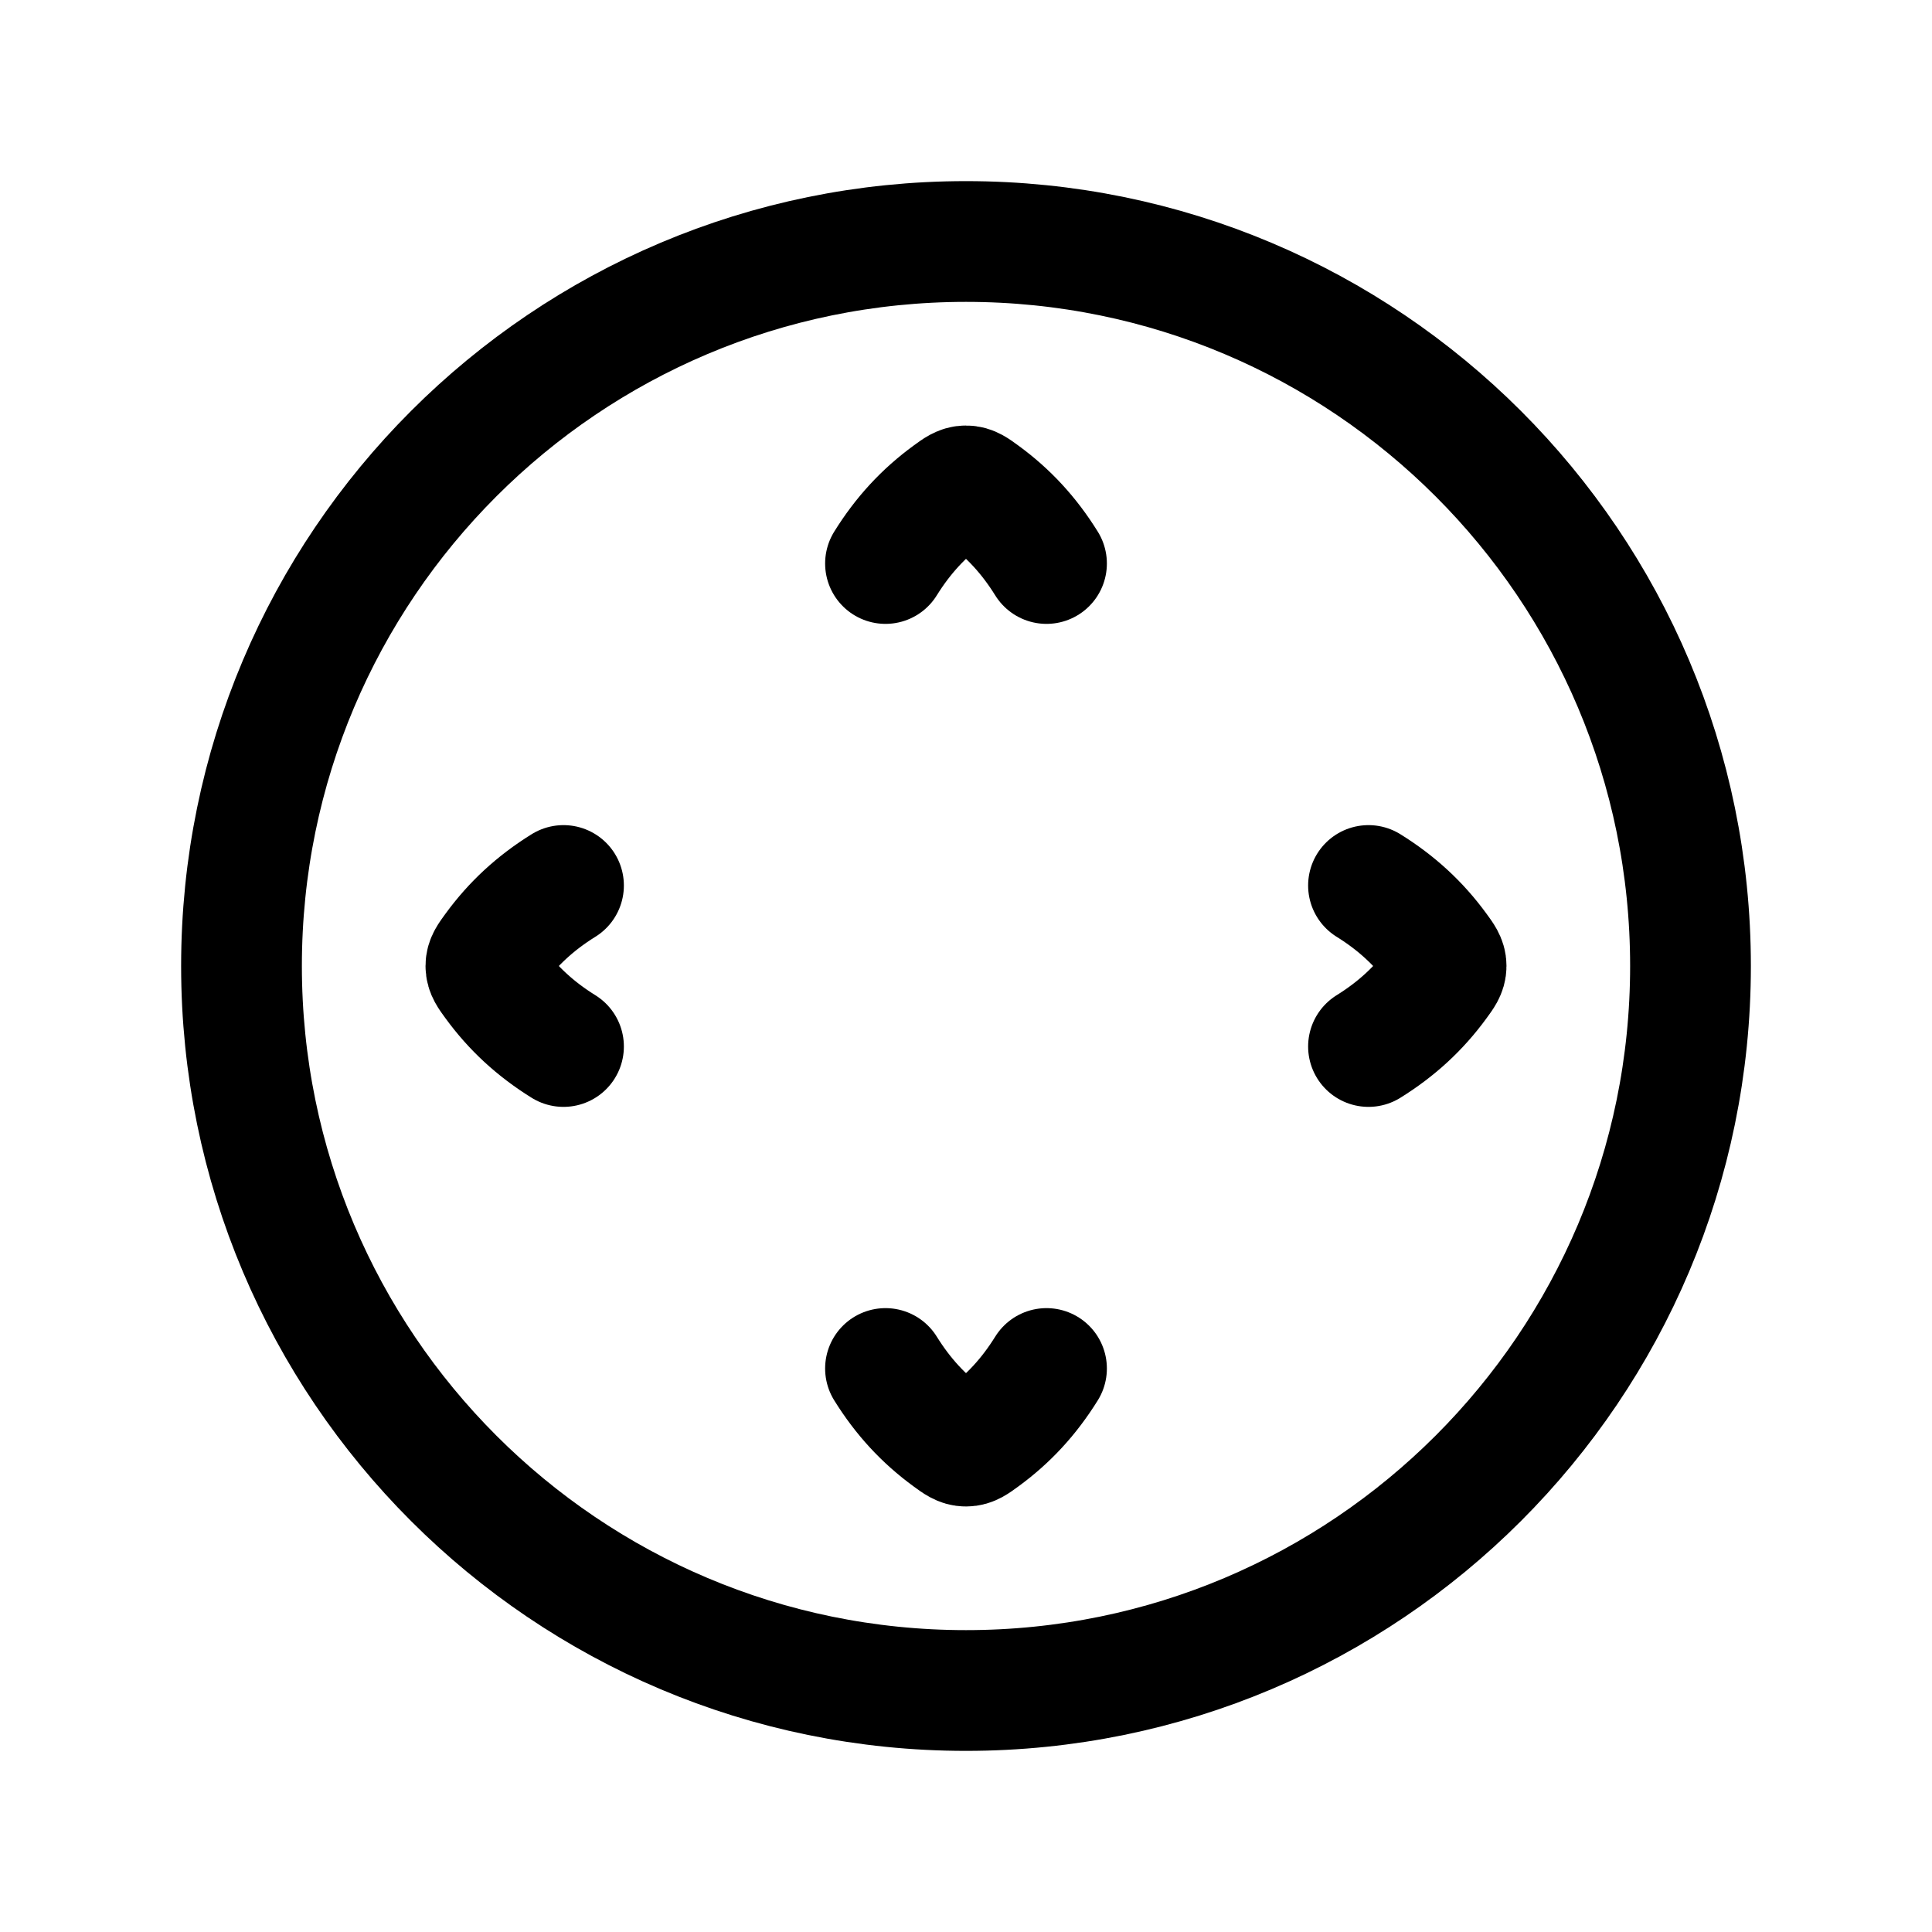 <svg width="24" height="24" viewBox="0 0 24 24" fill="none" xmlns="http://www.w3.org/2000/svg">
    <path d="M7 11C6.651 11.217 6.373 11.473 6.139 11.794C6.07 11.888 6.036 11.935 6.036 12C6.036 12.065 6.07 12.112 6.139 12.206C6.373 12.527 6.651 12.783 7 13M17 11C17.349 11.217 17.627 11.473 17.861 11.794C17.93 11.888 17.964 11.935 17.964 12C17.964 12.065 17.93 12.112 17.861 12.206C17.627 12.527 17.349 12.783 17 13M13 7C12.783 6.651 12.527 6.373 12.206 6.139C12.112 6.07 12.065 6.036 12 6.036C11.935 6.036 11.888 6.07 11.794 6.139C11.473 6.373 11.217 6.651 11 7M13 17C12.783 17.349 12.527 17.627 12.206 17.861C12.112 17.93 12.065 17.964 12 17.964C11.935 17.964 11.888 17.93 11.794 17.861C11.473 17.627 11.217 17.349 11 17M21 12C21 16.971 16.971 21 12 21C7.029 21 3 16.971 3 12C3 7.029 7.029 3 12 3C16.971 3 21 7.029 21 12Z" stroke="currentColor" stroke-width="1.5" stroke-linecap="round" stroke-linejoin="round"/>
</svg>
